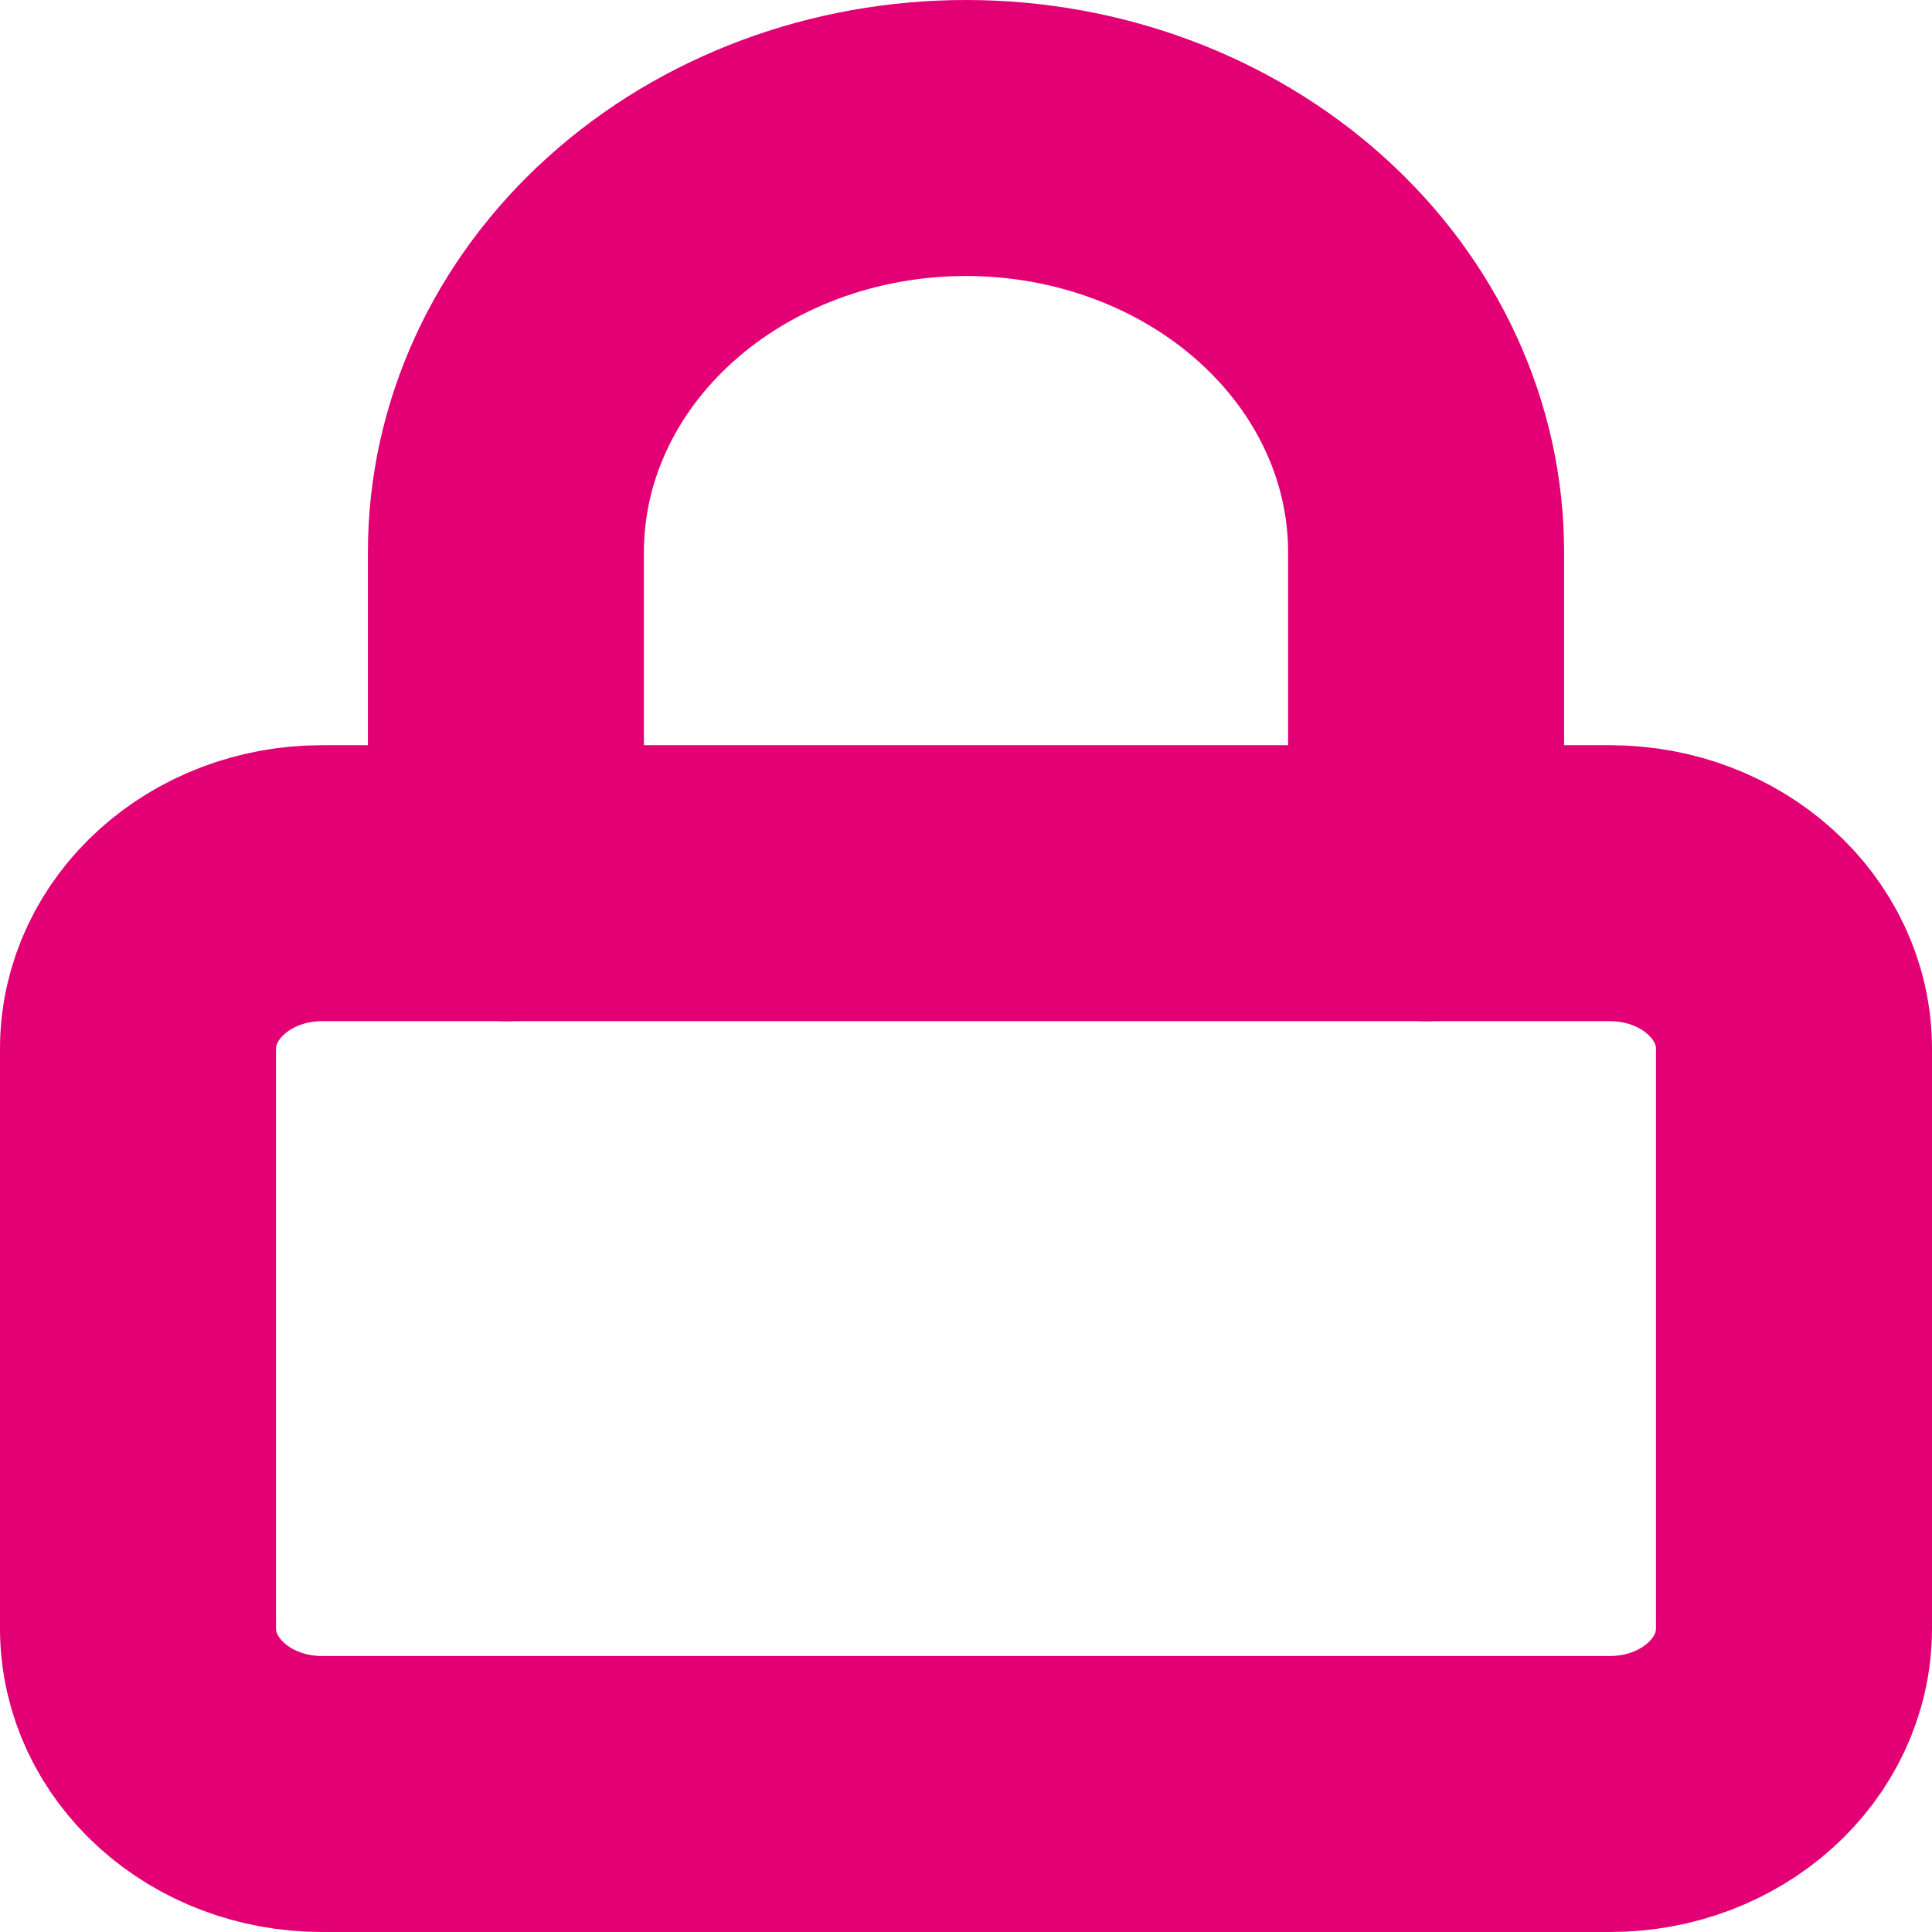 <svg xmlns="http://www.w3.org/2000/svg" width="14" height="14" fill="none" viewBox="0 0 14 14">
    <path stroke="#e20074" stroke-linecap="round" stroke-linejoin="round" stroke-width="2" d="M11.667 6.4H2.333C1.597 6.4 1 6.938 1 7.6v4.2c0 .663.597 1.2 1.333 1.2h9.334c.736 0 1.333-.537 1.333-1.2V7.6c0-.662-.597-1.2-1.333-1.2z"/>
    <path stroke="#e20074" stroke-linecap="round" stroke-linejoin="round" stroke-width="2" d="M3.666 6.4V4c0-.796.351-1.559.976-2.121C5.267 1.316 6.115 1 7 1c.884 0 1.732.316 2.357.879.625.562.977 1.325.977 2.121v2.4"/>
</svg>
